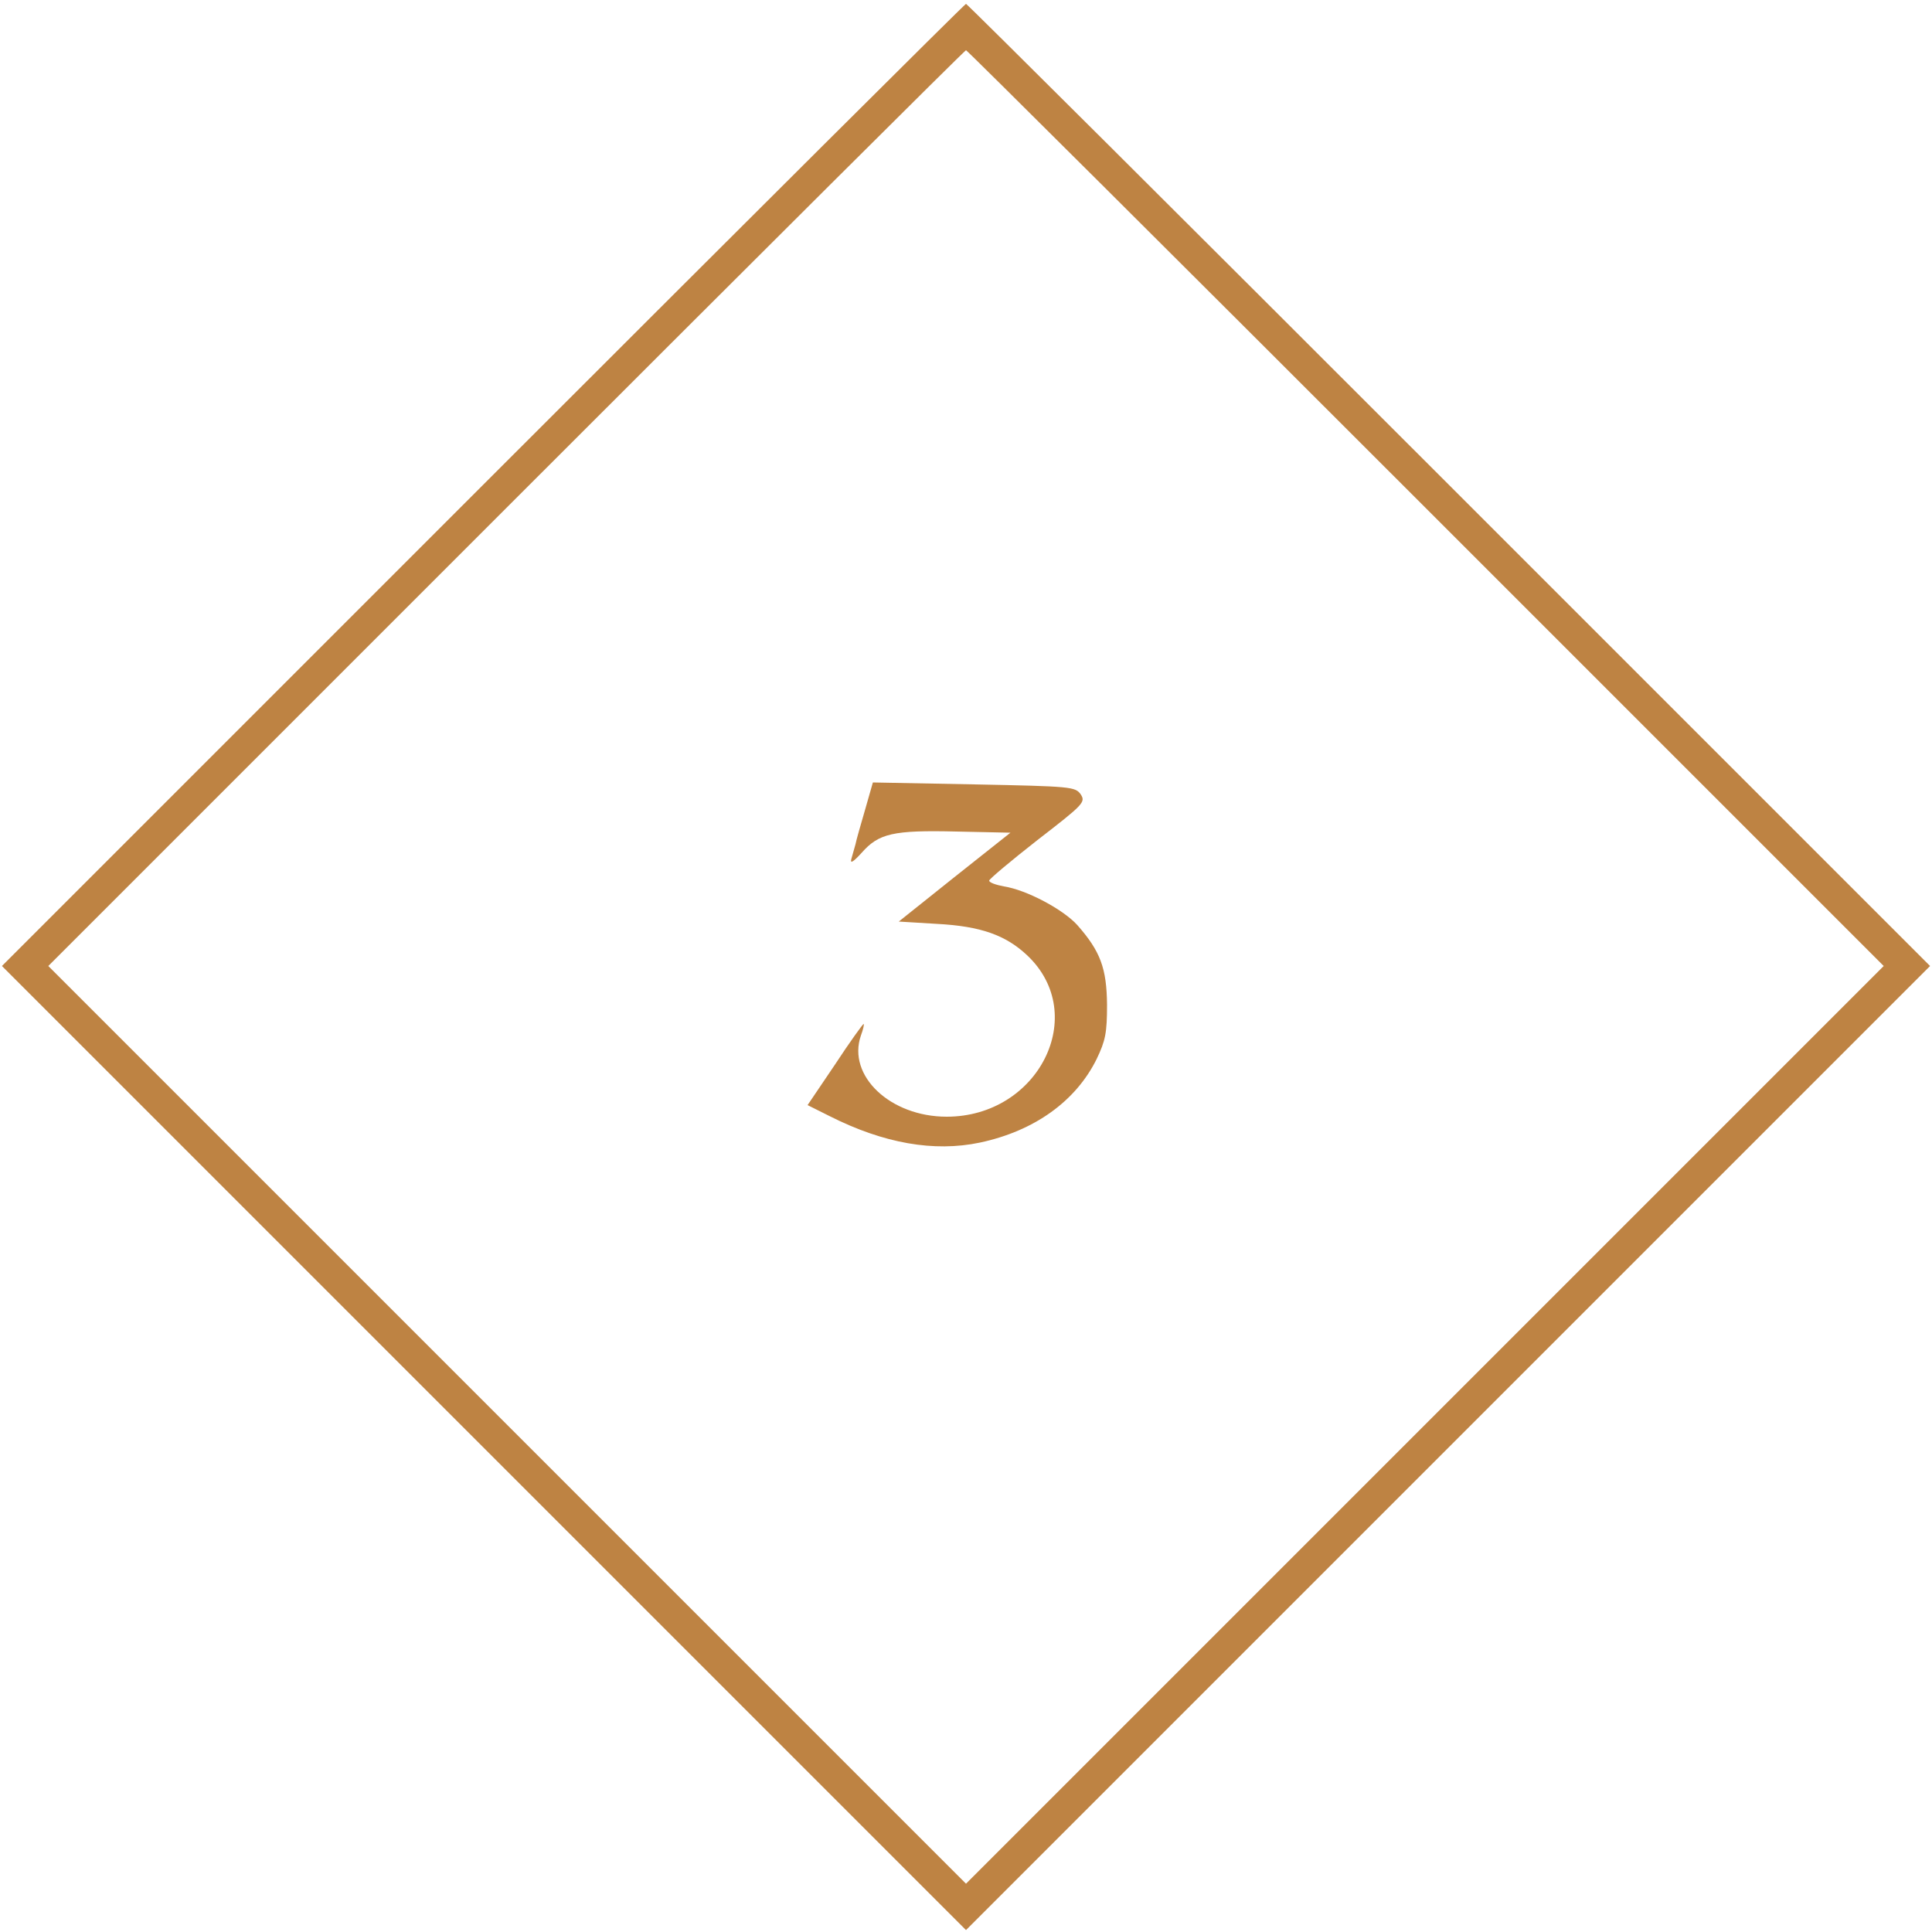 <?xml version="1.0" standalone="no"?>
<!DOCTYPE svg PUBLIC "-//W3C//DTD SVG 20010904//EN"
 "http://www.w3.org/TR/2001/REC-SVG-20010904/DTD/svg10.dtd">
<svg version="1.0" xmlns="http://www.w3.org/2000/svg"
 width="500pt" height="500pt" viewBox="0 0 500 500"
 preserveAspectRatio="xMidYMid meet">

<g transform="translate(0,500) scale(0.1,-0.1)"
fill="#be8343" stroke="none">
<path d="M1250 3745 l-1245 -1245 1248 -1248 1247 -1247 1247 1247 1248 1248
-1245 1245 c-685 685 -1247 1245 -1250 1245 -3 0 -565 -560 -1250 -1245z
m2440 -60 l1185 -1185 -1188 -1188 -1187 -1187 -1187 1187 -1188 1188 1185
1185 c652 652 1187 1185 1190 1185 3 0 538 -533 1190 -1185z"/>
<path d="M2239 2905 c-11 -38 -23 -79 -25 -90 -3 -11 -8 -29 -11 -39 -3 -12 6
-6 27 17 44 50 81 59 245 55 l140 -3 -145 -115 -144 -115 99 -6 c113 -6 178
-29 234 -82 161 -153 29 -417 -209 -417 -146 0 -258 106 -222 210 6 16 9 30 7
30 -2 0 -36 -47 -74 -105 l-71 -105 58 -29 c139 -70 269 -93 388 -68 141 30
248 107 302 216 23 48 27 68 27 141 -1 94 -17 138 -77 206 -36 40 -131 91
-190 100 -21 4 -38 10 -38 15 0 4 56 51 125 105 119 92 125 98 112 118 -14 20
-24 21 -276 26 l-262 5 -20 -70z"/>
</g>
</svg>
